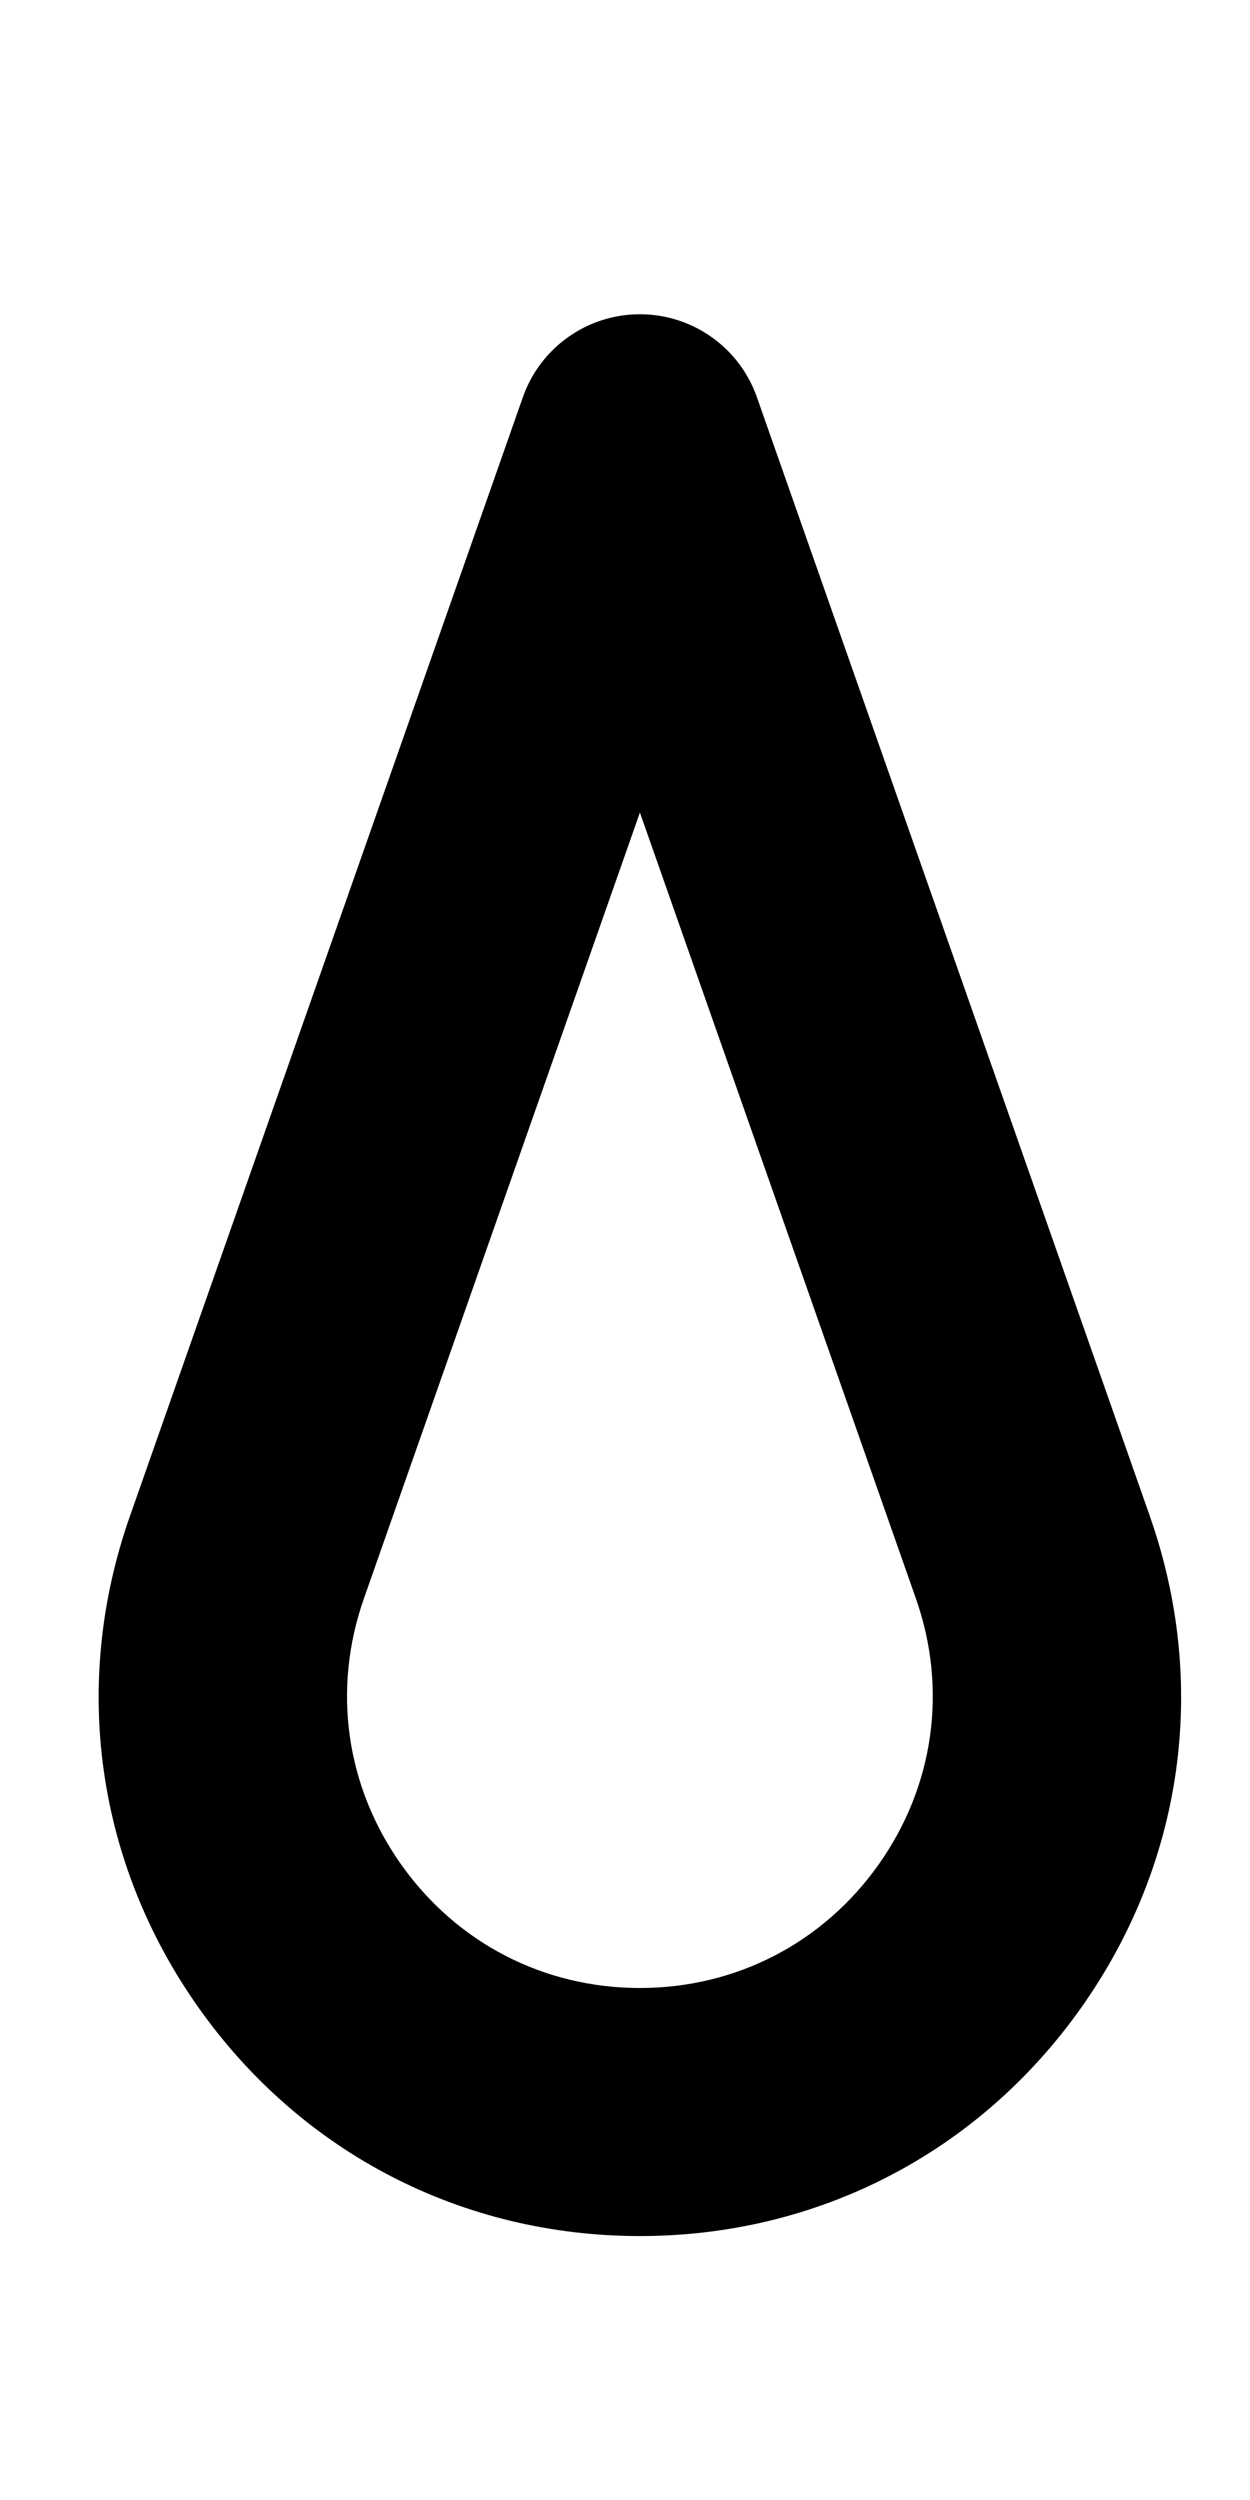 <?xml version="1.0" encoding="UTF-8" standalone="no"?>
<!-- Created with Inkscape (http://www.inkscape.org/) -->

<svg
   xmlns:dc="http://purl.org/dc/elements/1.1/"
   xmlns:cc="http://creativecommons.org/ns#"
   xmlns:rdf="http://www.w3.org/1999/02/22-rdf-syntax-ns#"
   xmlns:svg="http://www.w3.org/2000/svg"
   xmlns="http://www.w3.org/2000/svg"
   xmlns:sodipodi="http://sodipodi.sourceforge.net/DTD/sodipodi-0.dtd"
   xmlns:inkscape="http://www.inkscape.org/namespaces/inkscape"
   width="40mm"
   height="80mm"
   viewBox="0 0 40 80"
   version="1.1"
   id="svg8"
   inkscape:version="0.92.4 (5da689c313, 2019-01-14)"
   sodipodi:docname="humidity_low.svg">
  <defs
     id="defs2">
	
	
	
</defs>
  <sodipodi:namedview
     id="base"
     pagecolor="#ffffff"
     bordercolor="#666666"
     borderopacity="1.0"
     inkscape:pageopacity="0.0"
     inkscape:pageshadow="2"
     inkscape:zoom="1.4"
     inkscape:cx="303.59276"
     inkscape:cy="87.279052"
     inkscape:document-units="mm"
     inkscape:current-layer="layer1"
     showgrid="false"
     inkscape:window-width="1920"
     inkscape:window-height="986"
     inkscape:window-x="2869"
     inkscape:window-y="-11"
     inkscape:window-maximized="1" />
  <g
     inkscape:label="Capa 1"
     inkscape:groupmode="layer"
     id="layer1"
     transform="translate(0,-217)">
    <path
       id="path10"
       d="m 36.798,265.524 -12.577,-35.814 c -0.558,-1.59 -2.06,-2.654 -3.745,-2.654 -1.685,0 -3.186,1.064 -3.744,2.654 l -12.577,35.814 c -1.883,5.362 -1.078,11.097 2.208,15.734 3.286,4.637 8.43,7.296 14.113,7.296 5.683,0 10.828,-2.659 14.114,-7.296 3.286,-4.637 4.09,-10.371 2.207,-15.733 z m -8.684,11.144 c -1.779,2.509 -4.562,3.948 -7.637,3.948 -3.075,0 -5.859,-1.439 -7.637,-3.948 -1.778,-2.509 -2.214,-5.613 -1.195,-8.515 l 8.832,-25.151 8.832,25.151 c 1.019,2.902 0.583,6.005 -1.195,8.514 z"
       inkscape:connector-curvature="0"
       style="stroke-width:0.265" />
    <g
       id="g18"
       transform="matrix(0.265,0,0,0.265,35.573,37.028)">
</g>
    <g
       id="g20"
       transform="matrix(0.265,0,0,0.265,35.573,37.028)">
</g>
    <g
       id="g22"
       transform="matrix(0.265,0,0,0.265,35.573,37.028)">
</g>
    <g
       id="g24"
       transform="matrix(0.265,0,0,0.265,35.573,37.028)">
</g>
    <g
       id="g26"
       transform="matrix(0.265,0,0,0.265,35.573,37.028)">
</g>
    <g
       id="g28"
       transform="matrix(0.265,0,0,0.265,35.573,37.028)">
</g>
    <g
       id="g30"
       transform="matrix(0.265,0,0,0.265,35.573,37.028)">
</g>
    <g
       id="g32"
       transform="matrix(0.265,0,0,0.265,35.573,37.028)">
</g>
    <g
       id="g34"
       transform="matrix(0.265,0,0,0.265,35.573,37.028)">
</g>
    <g
       id="g36"
       transform="matrix(0.265,0,0,0.265,35.573,37.028)">
</g>
    <g
       id="g38"
       transform="matrix(0.265,0,0,0.265,35.573,37.028)">
</g>
    <g
       id="g40"
       transform="matrix(0.265,0,0,0.265,35.573,37.028)">
</g>
    <g
       id="g42"
       transform="matrix(0.265,0,0,0.265,35.573,37.028)">
</g>
    <g
       id="g44"
       transform="matrix(0.265,0,0,0.265,35.573,37.028)">
</g>
    <g
       id="g46"
       transform="matrix(0.265,0,0,0.265,28.357,38.631)">
</g>
  </g>
</svg>
